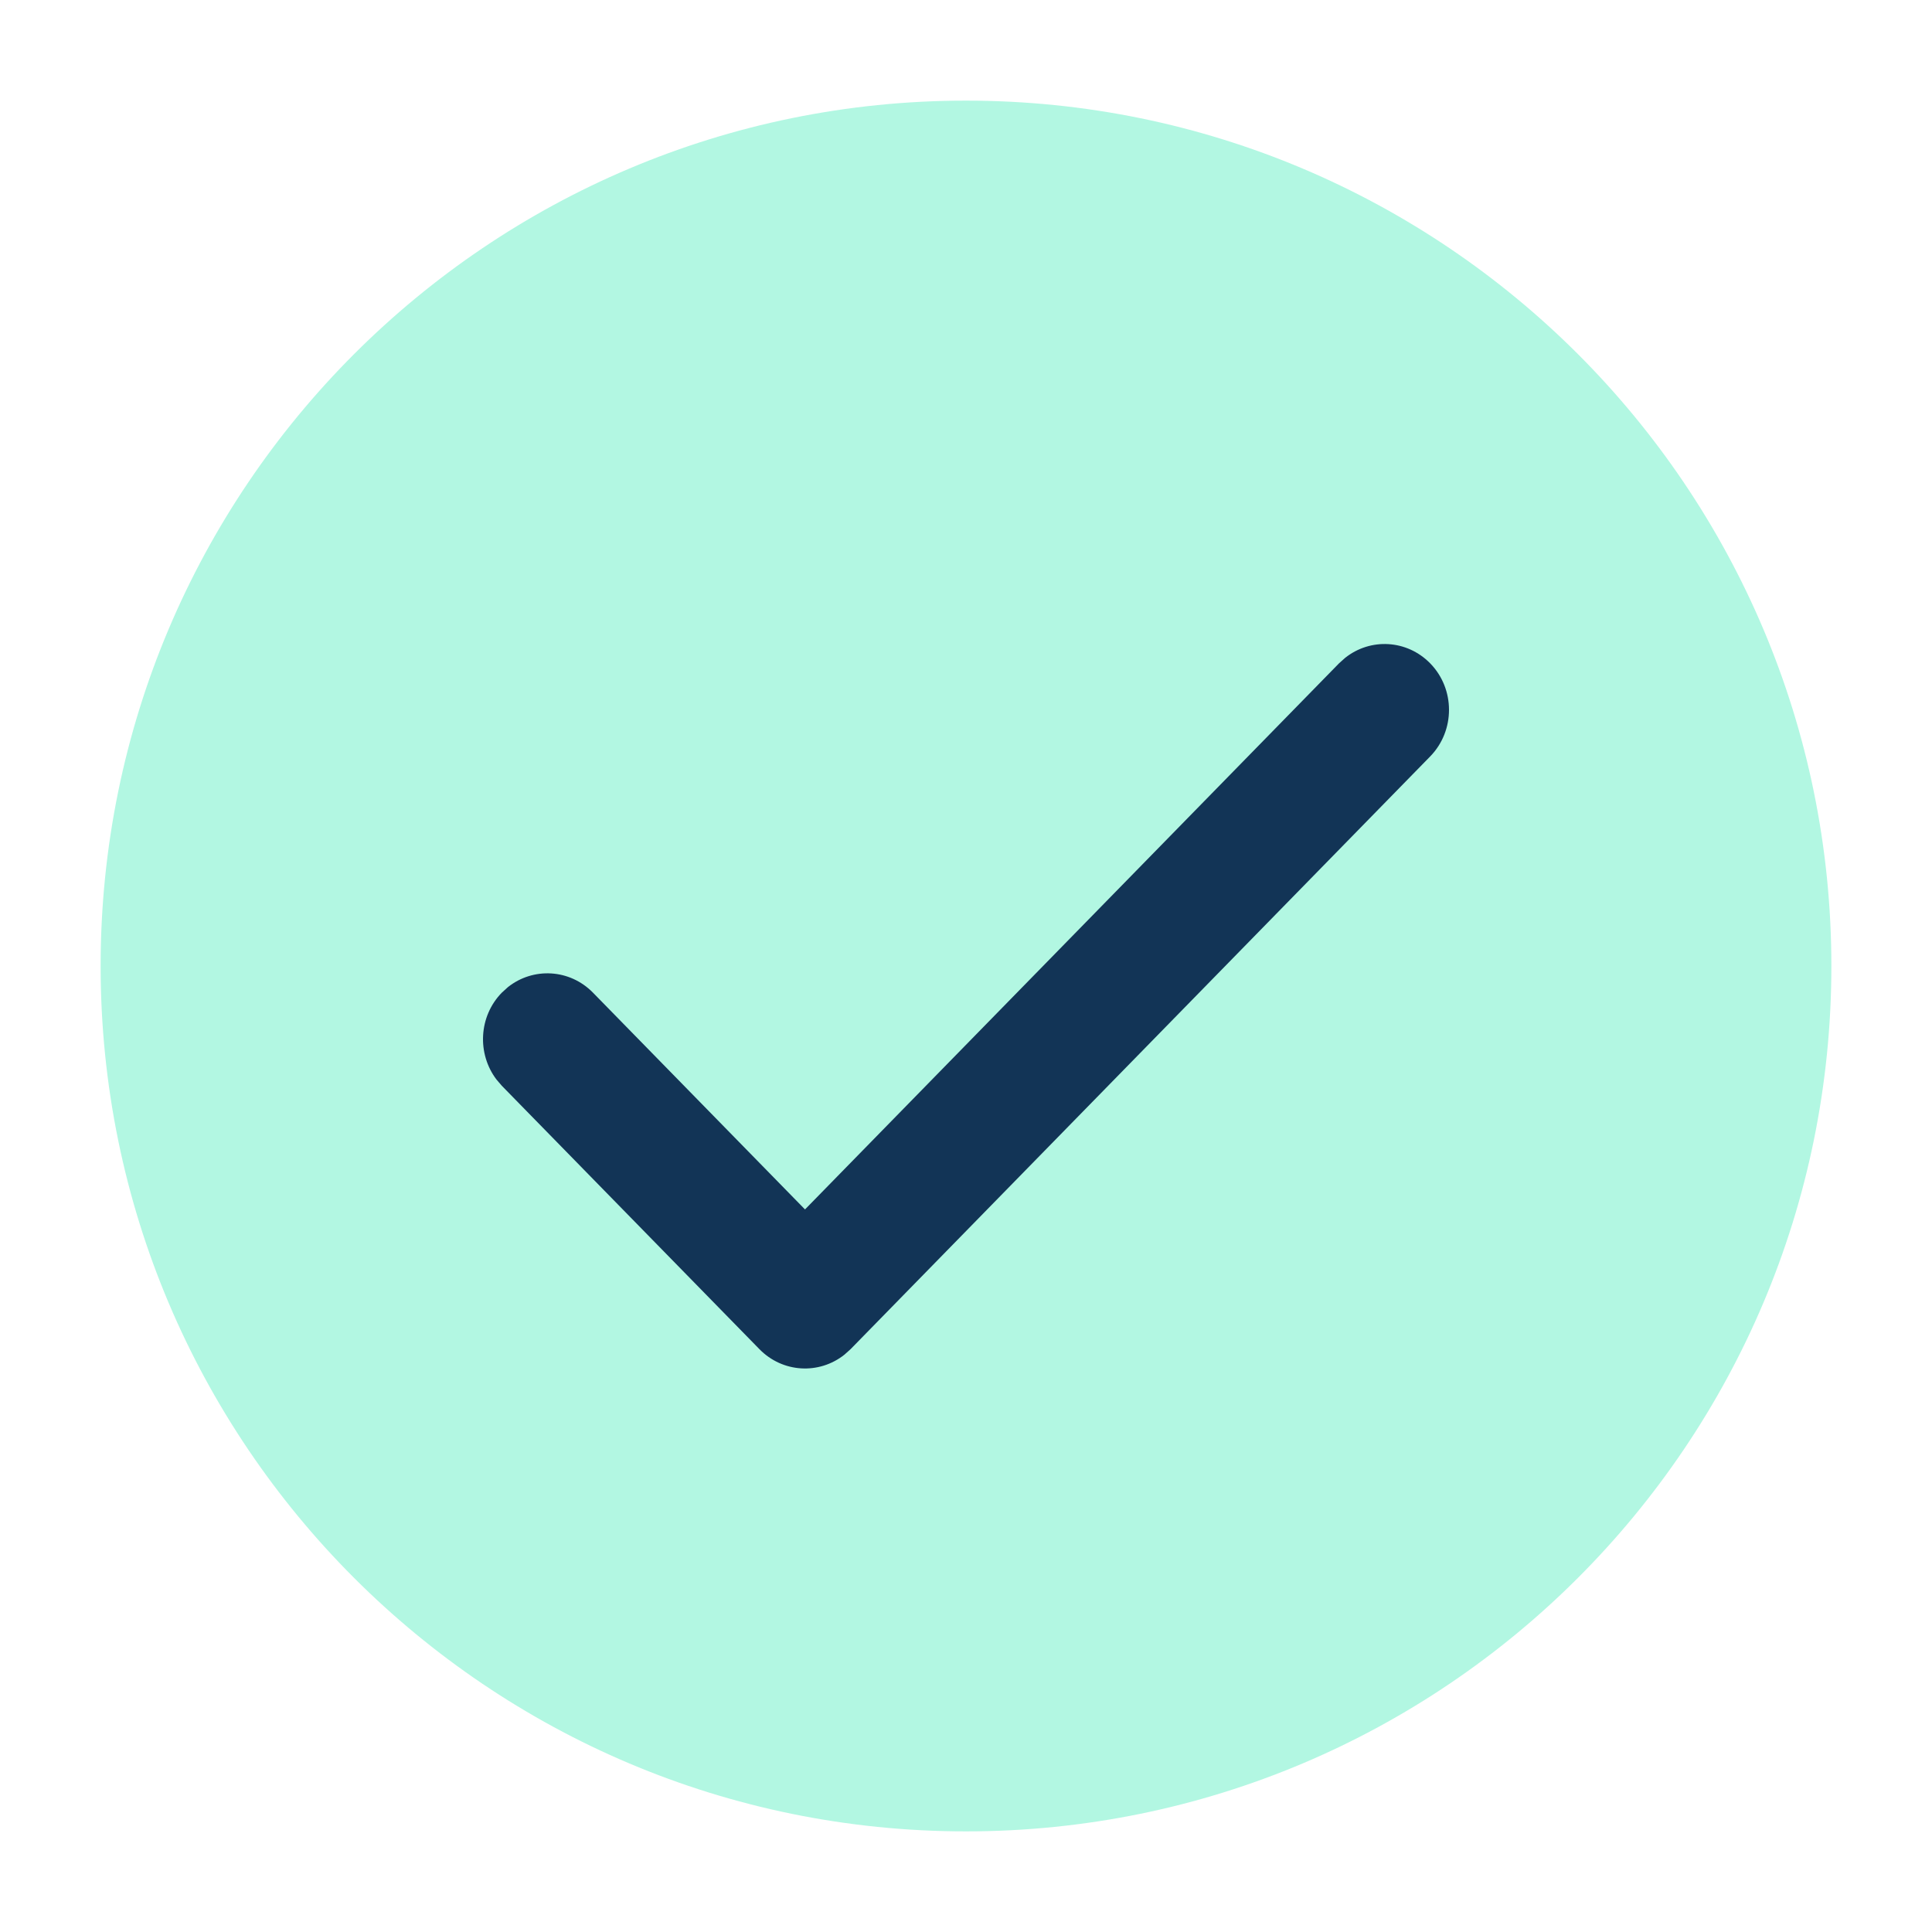 <?xml version="1.0" encoding="UTF-8"?>
<svg width="24px" height="24px" viewBox="0 0 24 24" version="1.1" xmlns="http://www.w3.org/2000/svg" xmlns:xlink="http://www.w3.org/1999/xlink">
    <title>79D9F72D-3E27-4D5E-8101-E793C3F12206</title>
    <g id="8.2-Bills-All" stroke="none" stroke-width="1" fill="none" fill-rule="evenodd">
        <g id="8.5-BPJS-Payment---Select-Payment" transform="translate(-190, -306)">
            <g id="Pay-With" transform="translate(16, 272)">
                <g id="Card" transform="translate(0, 24)">
                    <g id="Check" transform="translate(172, 8)">
                        <g id="Assets-/-Icon-/-C-/-Check-/-Solid" transform="translate(2, 2)">
                            <rect id="Bound" x="0" y="0" width="24" height="24"></rect>
                            <path d="M12,1.25 C17.937,1.25 22.75,6.063 22.75,12 C22.75,17.937 17.937,22.75 12,22.75 C6.063,22.75 1.25,17.937 1.25,12 C1.25,6.063 6.063,1.25 12,1.25 Z" id="Path" fill="#B2F7E2"></path>
                            <path d="M9.434,8.24 C9.723,7.945 10.176,7.922 10.49,8.172 L10.566,8.24 L17.766,15.603 C18.078,15.923 18.078,16.441 17.766,16.76 C17.477,17.055 17.024,17.078 16.71,16.828 L16.634,16.76 L10,9.976 L7.366,12.669 C7.077,12.964 6.624,12.987 6.31,12.738 L6.234,12.669 C5.946,12.375 5.924,11.91 6.168,11.589 L6.234,11.512 L9.434,8.24 Z" id="Path-10" fill="#123456" fill-rule="nonzero" transform="translate(12, 12.5) scale(1, -1) translate(-12, -12.5) "></path>
                        </g>
                    </g>
                </g>
            </g>
        </g>
    </g>
</svg>
